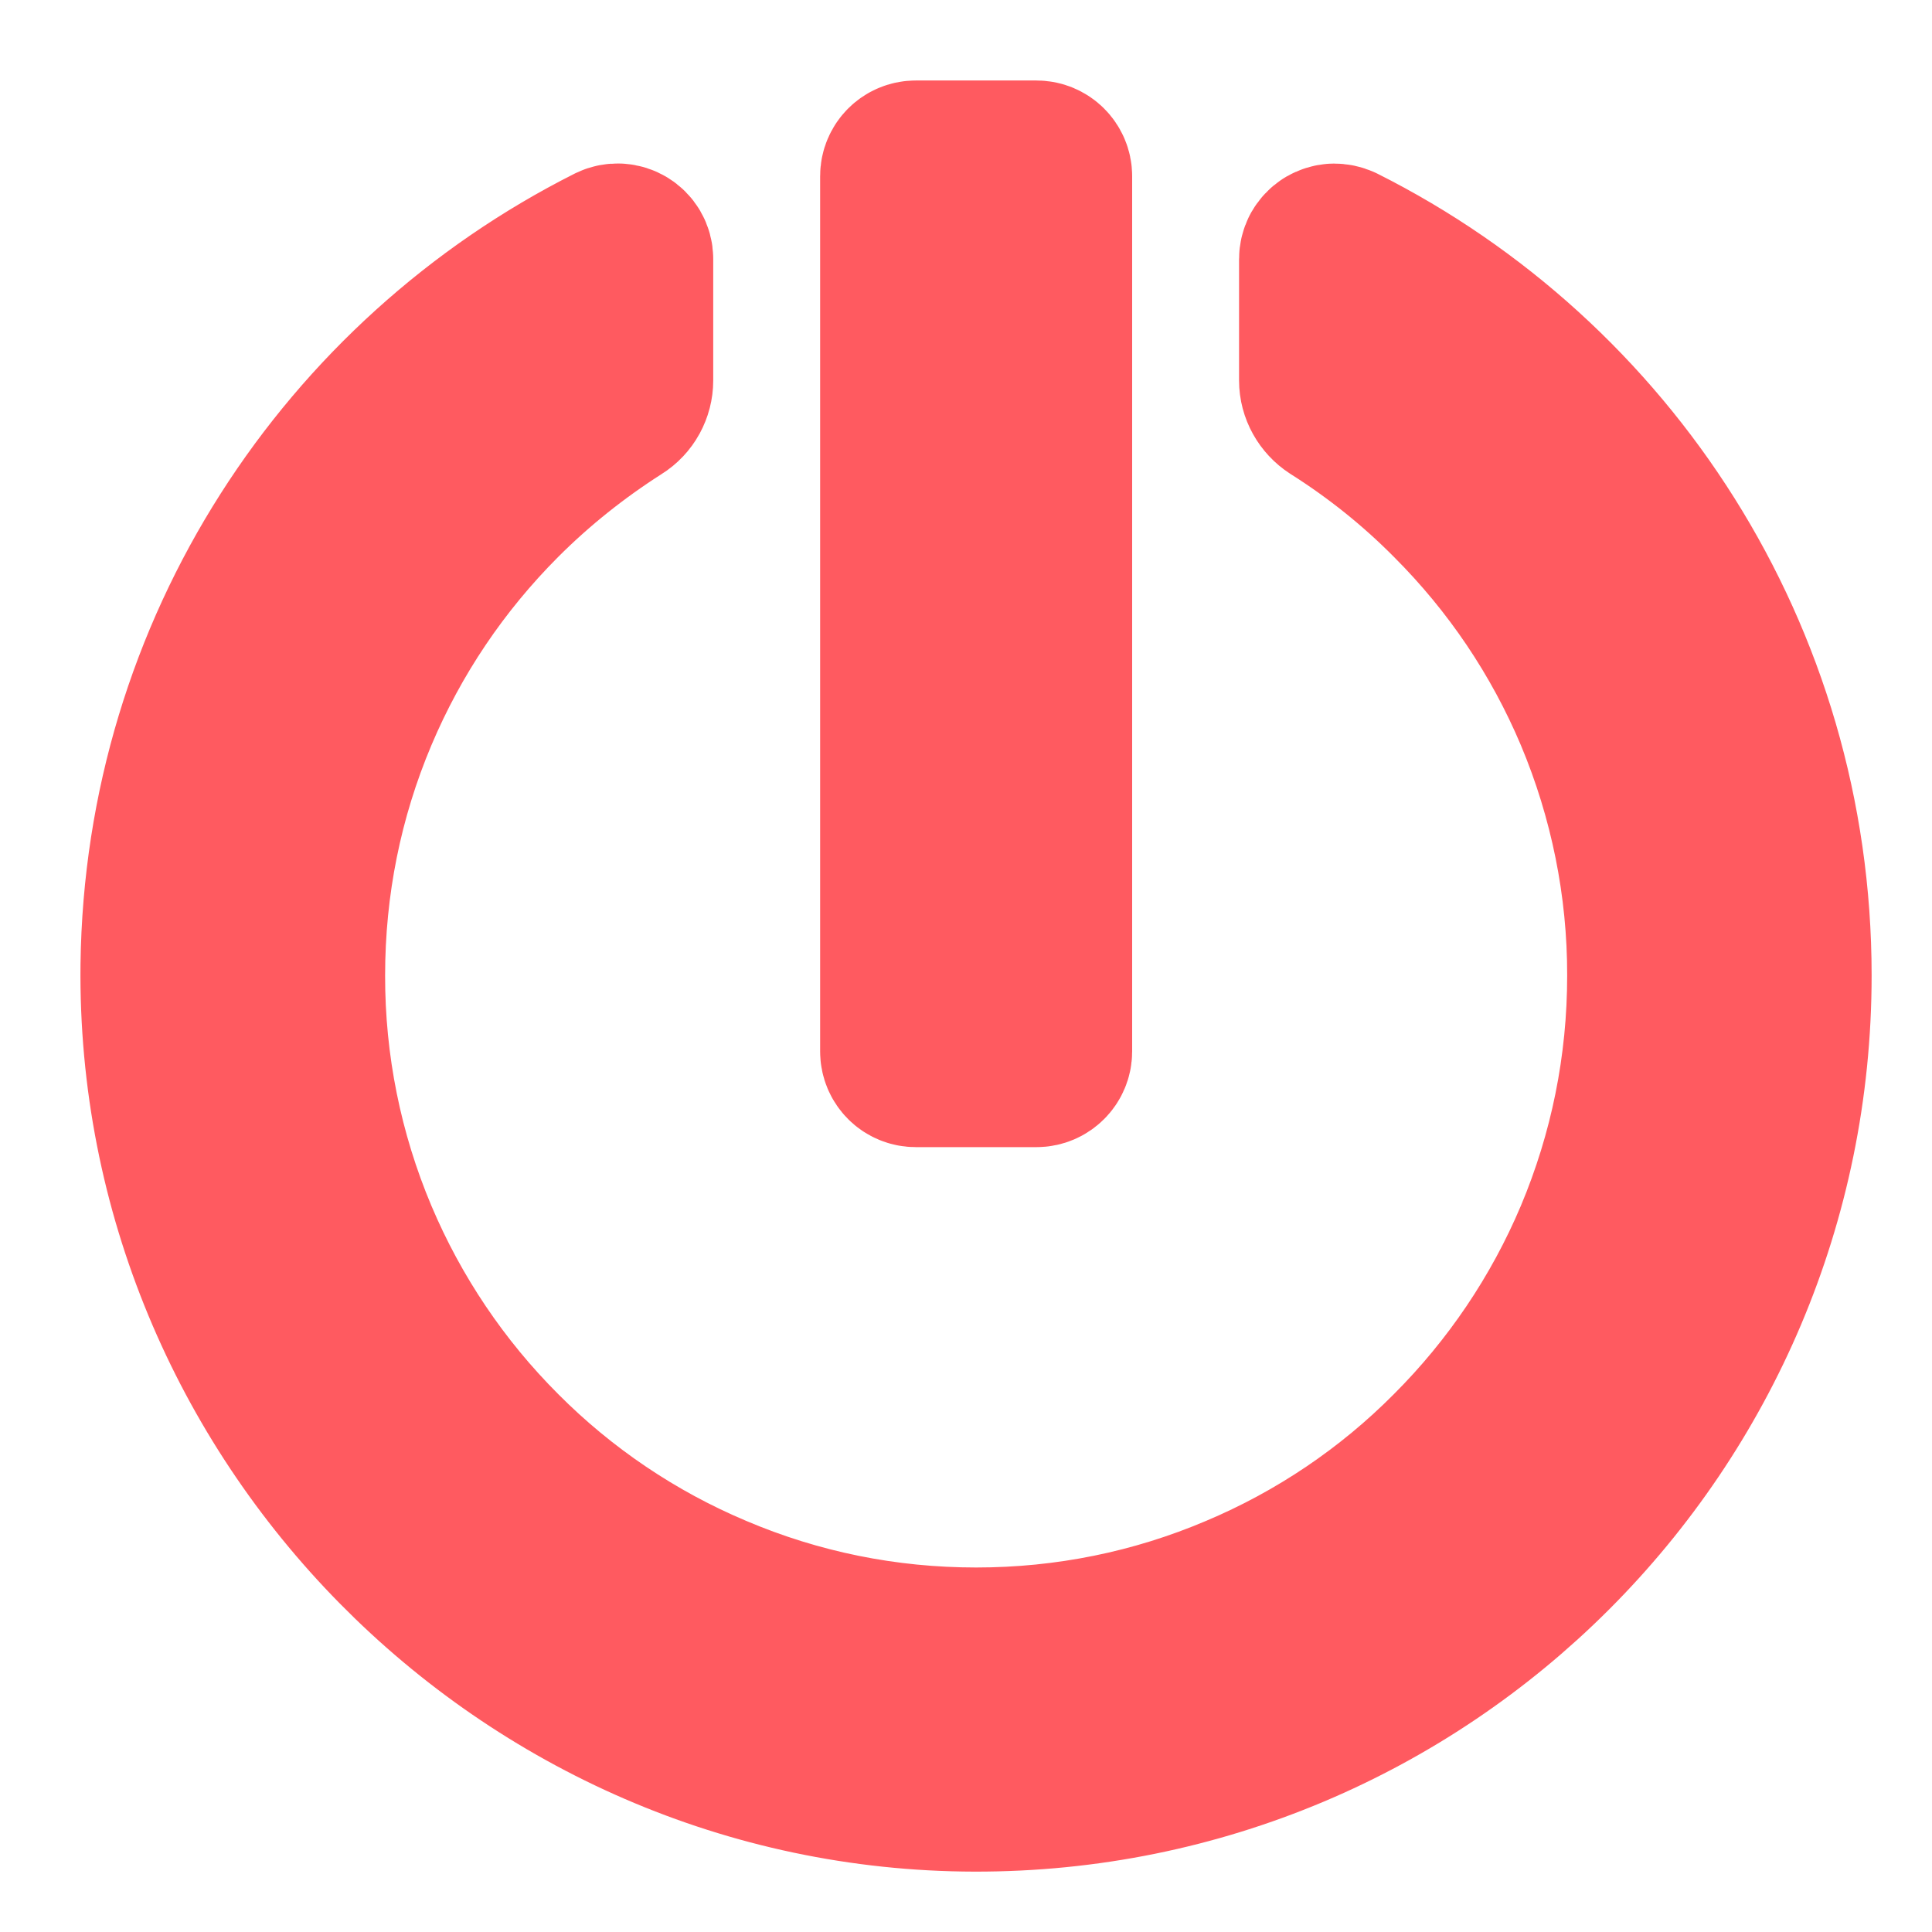 <svg width="12" height="12" viewBox="0 0 12 12" fill="none" xmlns="http://www.w3.org/2000/svg">
<path d="M8.332 1.526C8.317 1.519 8.301 1.516 8.285 1.516C8.269 1.517 8.254 1.522 8.24 1.53C8.226 1.539 8.215 1.551 8.207 1.565C8.2 1.579 8.196 1.594 8.196 1.611V2.363C8.196 2.427 8.23 2.487 8.284 2.522C8.548 2.689 8.792 2.884 9.012 3.106C9.396 3.49 9.697 3.937 9.907 4.434C10.123 4.948 10.235 5.501 10.234 6.059C10.234 6.623 10.123 7.17 9.907 7.684C9.697 8.181 9.393 8.631 9.012 9.012C8.633 9.394 8.182 9.698 7.686 9.907C7.173 10.125 6.625 10.236 6.063 10.236C5.5 10.236 4.953 10.125 4.44 9.907C3.944 9.698 3.493 9.394 3.113 9.012C2.732 8.631 2.429 8.181 2.219 7.684C2.002 7.17 1.891 6.617 1.892 6.059C1.892 5.495 2.002 4.948 2.219 4.434C2.429 3.937 2.73 3.49 3.113 3.106C3.336 2.883 3.58 2.689 3.842 2.522C3.897 2.488 3.93 2.427 3.93 2.363V1.609C3.93 1.539 3.856 1.495 3.794 1.525C2.155 2.35 1.024 4.039 1 5.996C0.968 8.794 3.256 11.119 6.053 11.125C8.854 11.131 11.125 8.86 11.125 6.058C11.125 4.075 9.989 2.358 8.332 1.526V1.526ZM5.688 6.625H6.438C6.489 6.625 6.532 6.583 6.532 6.531V1.094C6.532 1.042 6.489 1 6.438 1H5.688C5.636 1 5.594 1.042 5.594 1.094V6.531C5.594 6.583 5.636 6.625 5.688 6.625Z" stroke="#FF5A60" stroke-linejoin="round"/>
</svg>
